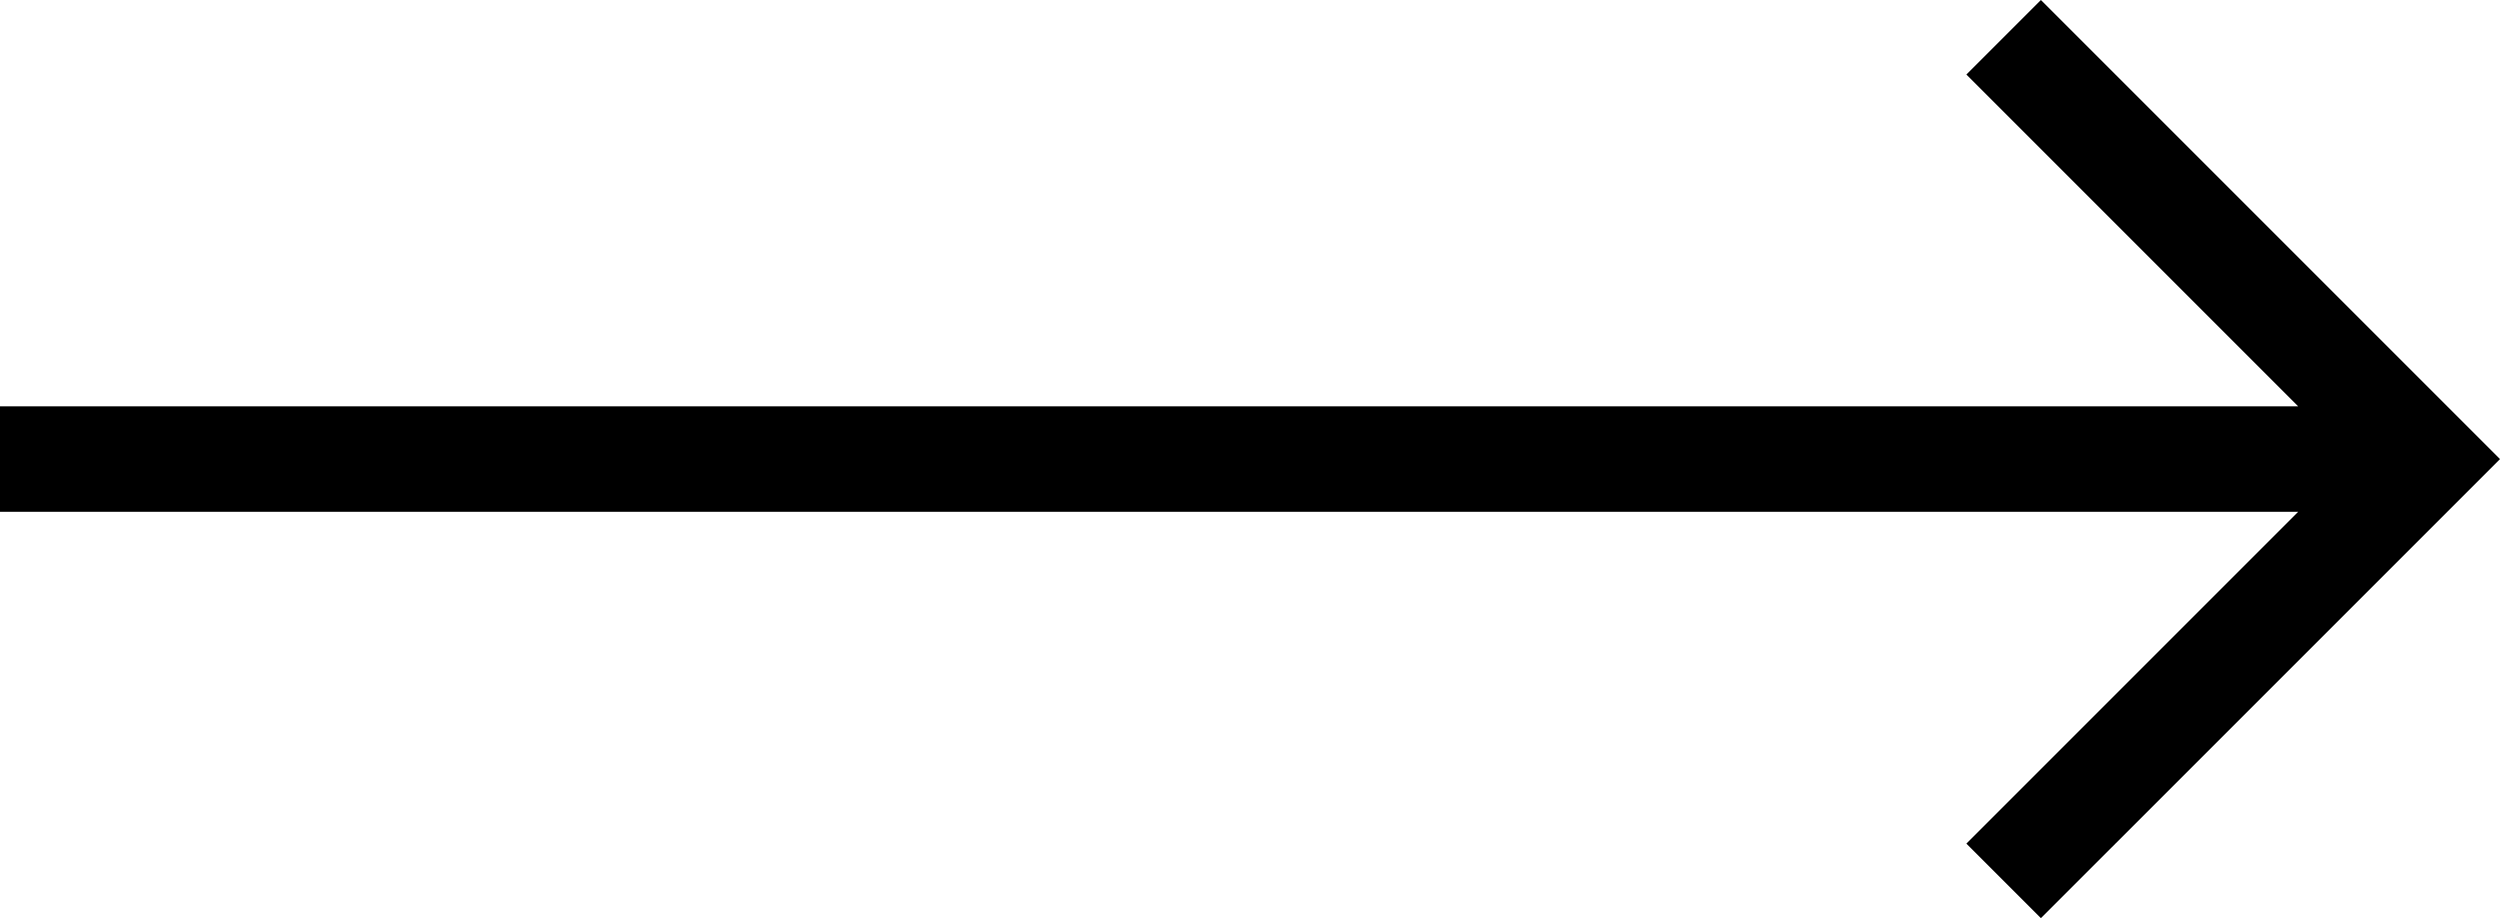 <svg xmlns="http://www.w3.org/2000/svg" width="61.849" height="22.716" viewBox="0 0 61.849 22.716">
  <path id="Layer_1_1__right" data-name="Layer_1_1_ right" d="M1,28.955H57.856l-8.209,8.209,1.844,1.844L62.849,27.651,51.491,16.293l-1.844,1.844,8.209,8.209H1Z" transform="translate(-1 -16.293)"/>
</svg>
